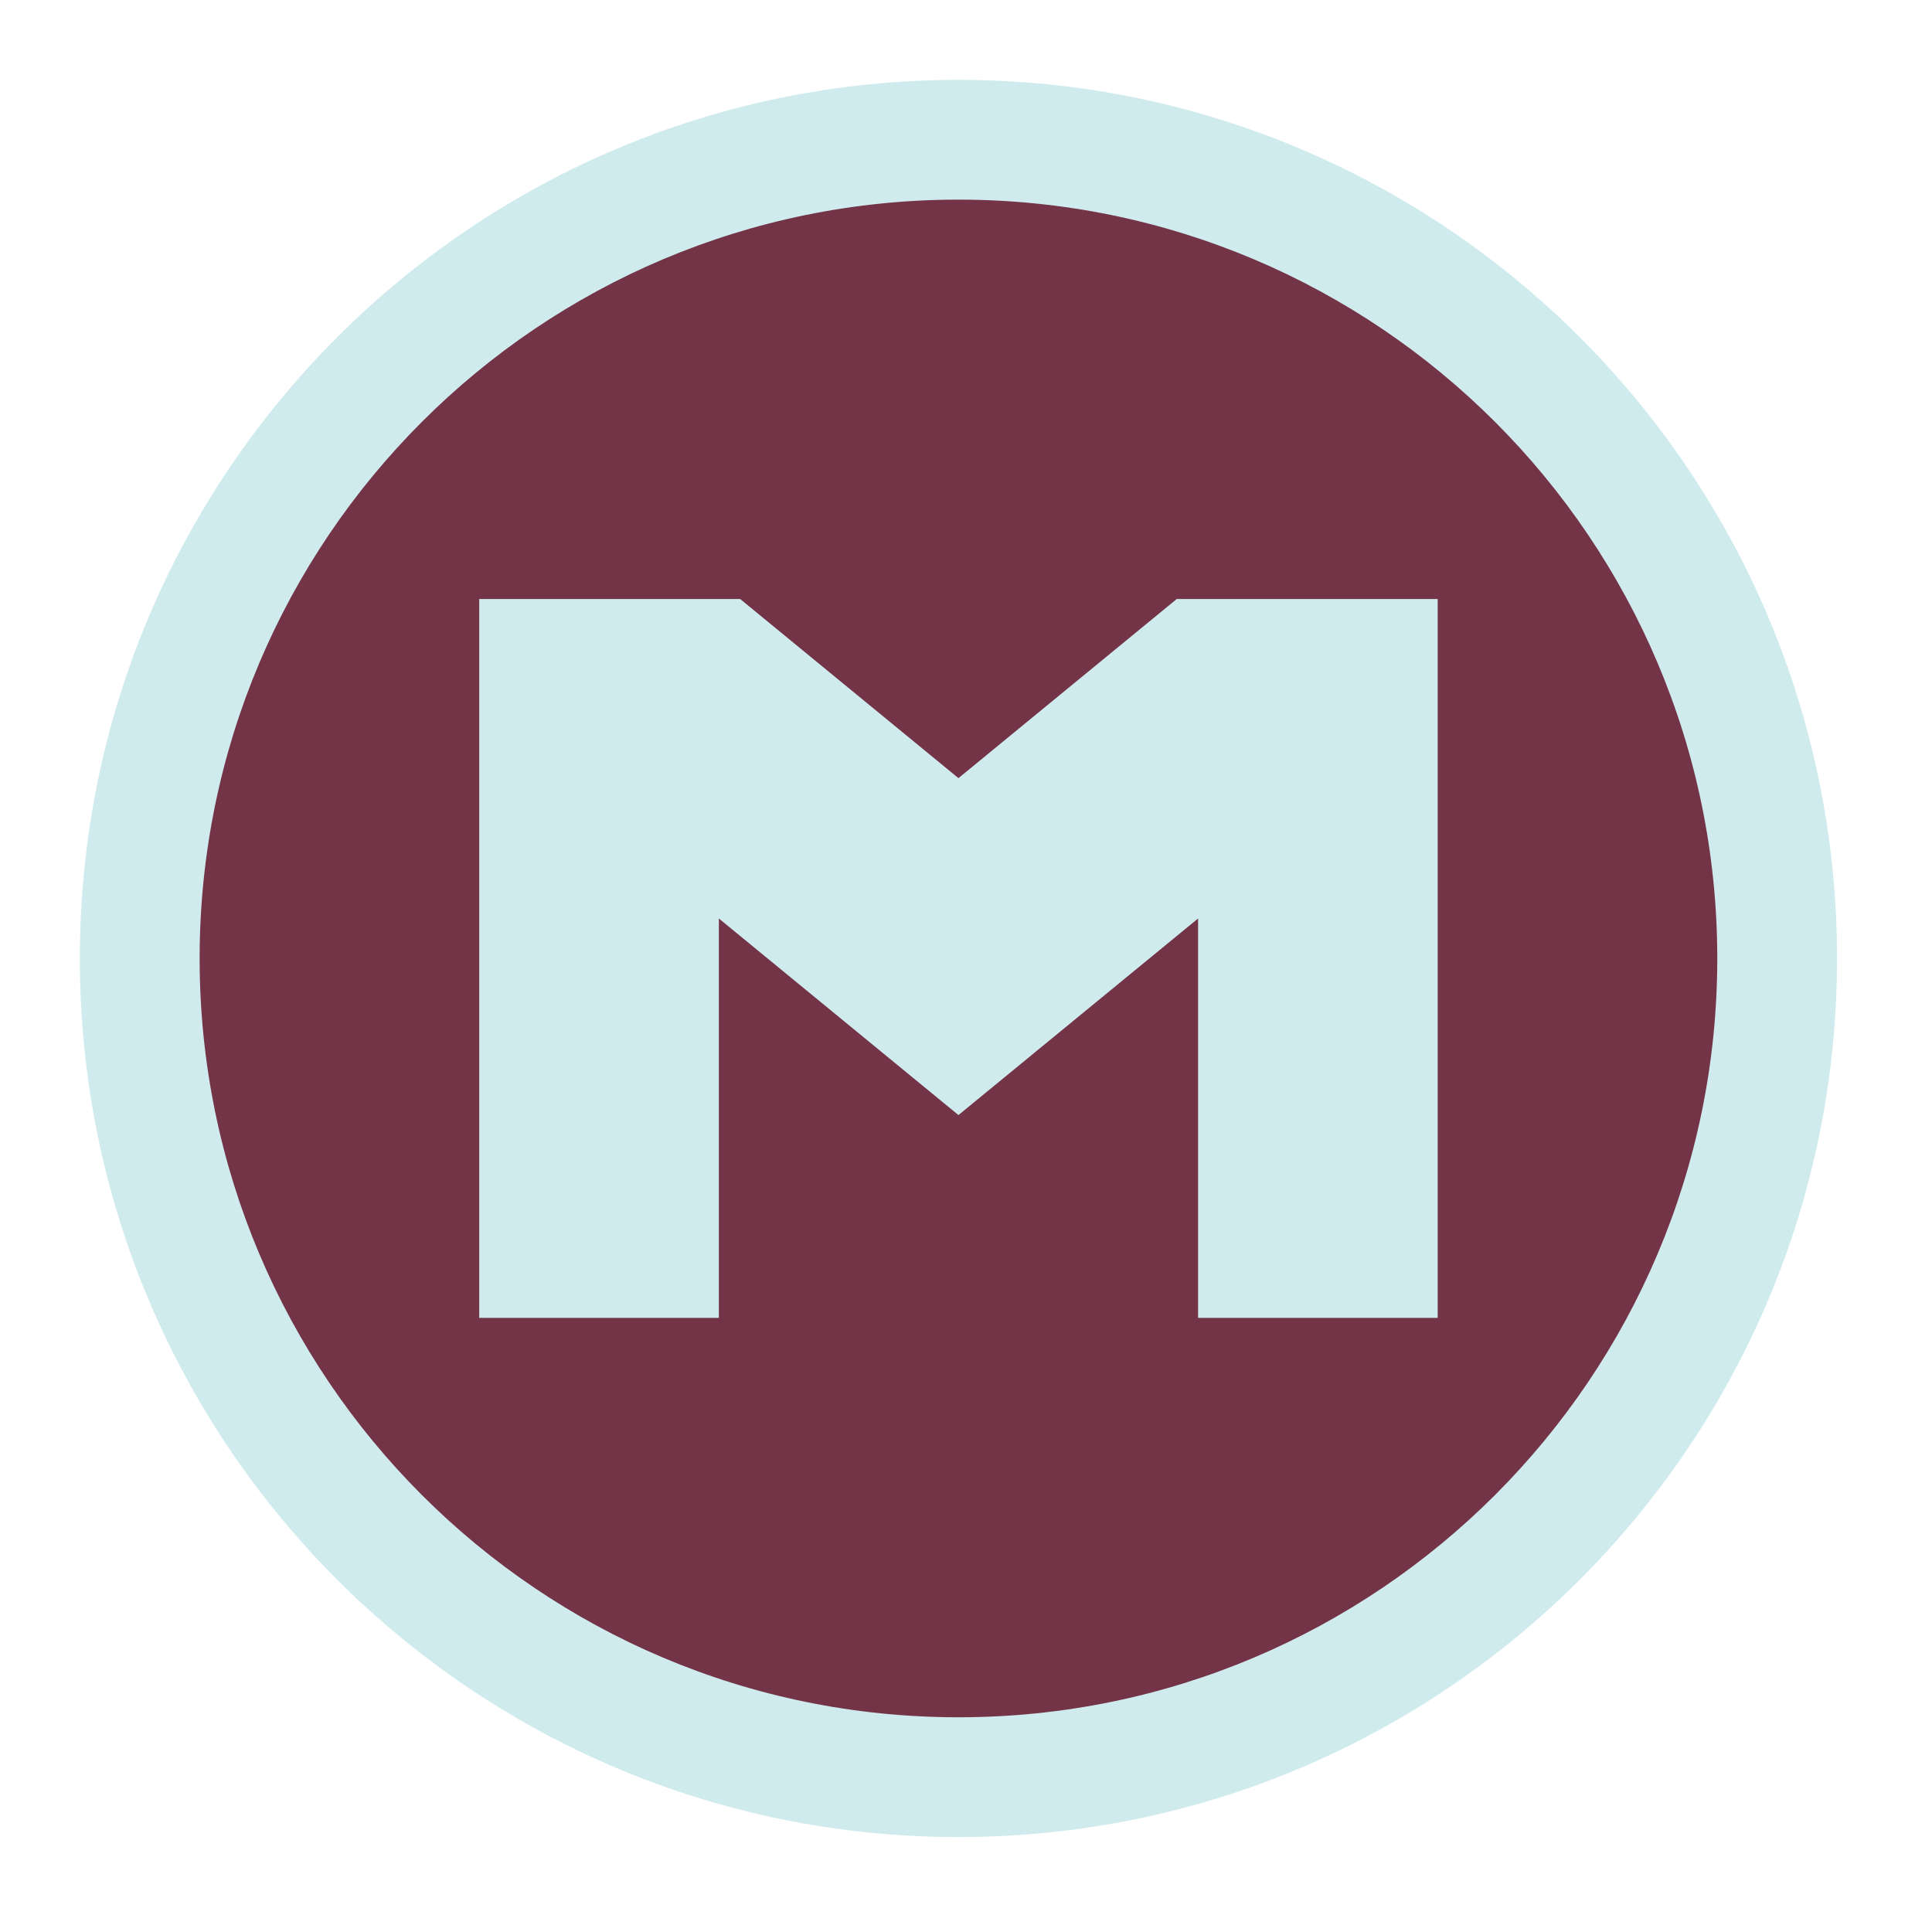 <?xml version="1.0" encoding="UTF-8" standalone="no"?>
<svg
   xmlns:dc="http://purl.org/dc/elements/1.1/"
   xmlns:cc="http://creativecommons.org/ns#"
   xmlns:rdf="http://www.w3.org/1999/02/22-rdf-syntax-ns#"
   xmlns:svg="http://www.w3.org/2000/svg"
   xmlns="http://www.w3.org/2000/svg"
   xmlns:sodipodi="http://sodipodi.sourceforge.net/DTD/sodipodi-0.dtd"
   xmlns:inkscape="http://www.inkscape.org/namespaces/inkscape"
   width="64px"
   height="64px"
   viewBox="0 0 64 64"
   version="1.1"
   id="svg9"
   sodipodi:docname="mega.svg"
   inkscape:version="1.0.2 (e86c870879, 2021-01-15)">
  <defs
     id="defs13" />
  <sodipodi:namedview
     pagecolor="#ffffff"
     bordercolor="#666666"
     borderopacity="1"
     objecttolerance="10"
     gridtolerance="10"
     guidetolerance="10"
     inkscape:pageopacity="0"
     inkscape:pageshadow="2"
     inkscape:window-width="2560"
     inkscape:window-height="1403"
     id="namedview11"
     showgrid="false"
     inkscape:zoom="15.75"
     inkscape:cx="32"
     inkscape:cy="32"
     inkscape:window-x="0"
     inkscape:window-y="0"
     inkscape:window-maximized="1"
     inkscape:current-layer="surface1" />
  <g
     id="surface1">
    <path
       style="fill:#d0ebee;fill-opacity:1;fill-rule:nonzero;stroke:none"
       d="m 31.75,2.645 c 16.074,0 29.105,13.031 29.105,29.105 0,16.074 -13.031,29.105 -29.105,29.105 C 15.676,60.855 2.645,47.824 2.645,31.75 2.645,15.676 15.676,2.645 31.75,2.645 Z m 0,0"
       id="path2" />
    <path
       style="fill:#733447;fill-opacity:1;fill-rule:nonzero;stroke:none"
       d="m 31.75,6.613 c 13.883,0 25.137,11.254 25.137,25.137 0,13.883 -11.254,25.137 -25.137,25.137 C 17.867,56.887 6.613,45.633 6.613,31.75 6.613,17.867 17.867,6.613 31.75,6.613 Z m 0,0"
       id="path4" />
    <path
       style="fill:#d0ebee;fill-opacity:1;fill-rule:nonzero;stroke:none"
       d="m 15.875,19.844 v 23.812 h 7.938 V 30.426 L 31.75,36.938 39.688,30.426 V 43.656 H 47.625 V 19.844 H 38.98 L 31.75,25.777 24.52,19.844 Z m 0,0"
       id="path6" />
  </g>
</svg>
